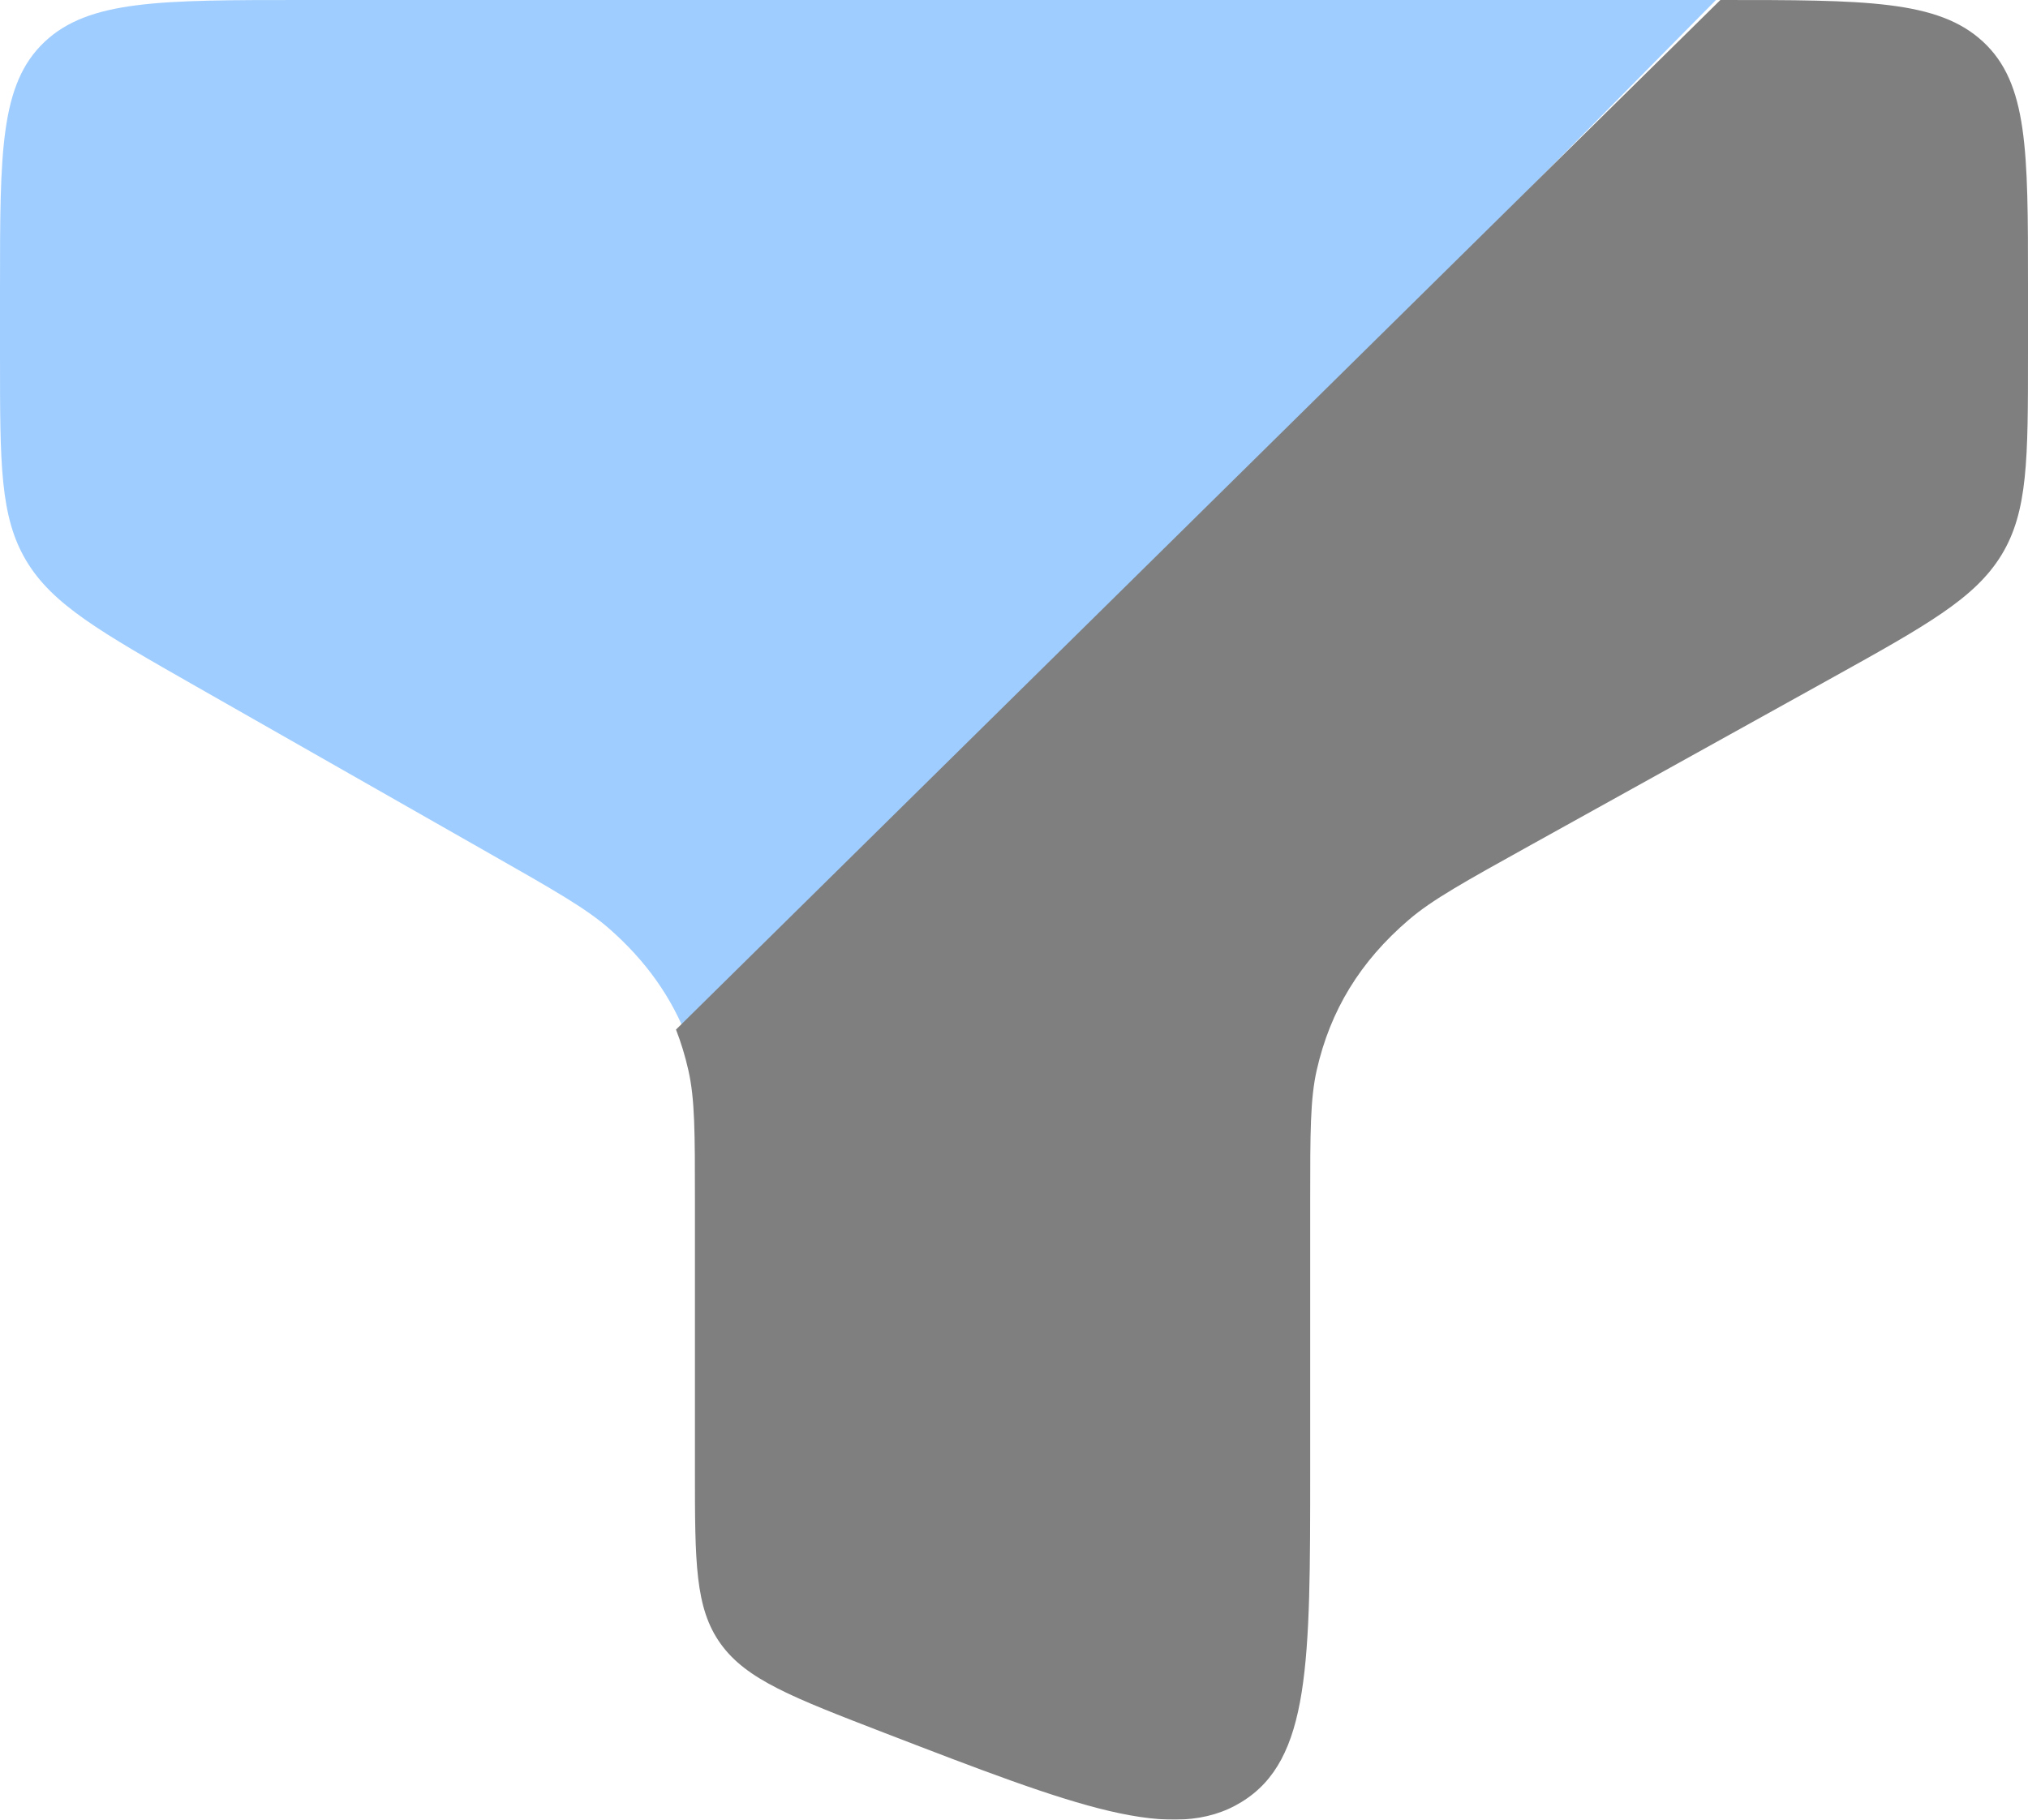 <svg width="39" height="35" viewBox="0 0 39 35" fill="none" xmlns="http://www.w3.org/2000/svg">
<g opacity="0.5">
<path fill-rule="evenodd" clip-rule="evenodd" d="M5.824 0H33L13.23 20C12.92 19.184 12.423 18.484 11.72 17.866C11.278 17.477 10.66 17.125 9.424 16.422L3.77 13.202C1.929 12.153 1.008 11.629 0.504 10.784C-1.78814e-07 9.939 0 8.92 0 6.882V5.527C0 2.922 2.38419e-07 1.619 0.853 0.809C1.706 -5.96046e-08 3.078 0 5.824 0Z" fill="#409CFF"/>
<path d="M39 6.814V5.473C39 2.893 39 1.603 38.134 0.801C37.267 -5.96046e-08 35.873 0 33.084 0L13 19.803C13.097 20.053 13.177 20.314 13.238 20.586C13.364 21.14 13.364 21.789 13.364 23.086V28.277C13.364 30.046 13.364 30.93 13.86 31.619C14.357 32.308 15.24 32.648 17.004 33.329C20.709 34.757 22.561 35.471 23.879 34.658C25.196 33.846 25.196 31.99 25.196 28.277V23.086C25.196 21.789 25.196 21.14 25.321 20.586C25.582 19.432 26.158 18.491 27.094 17.69C27.543 17.305 28.171 16.957 29.426 16.26L35.17 13.072C37.041 12.033 37.976 11.514 38.488 10.678C39 9.841 39 8.832 39 6.814Z" fill="black"/>
</g>
</svg>
